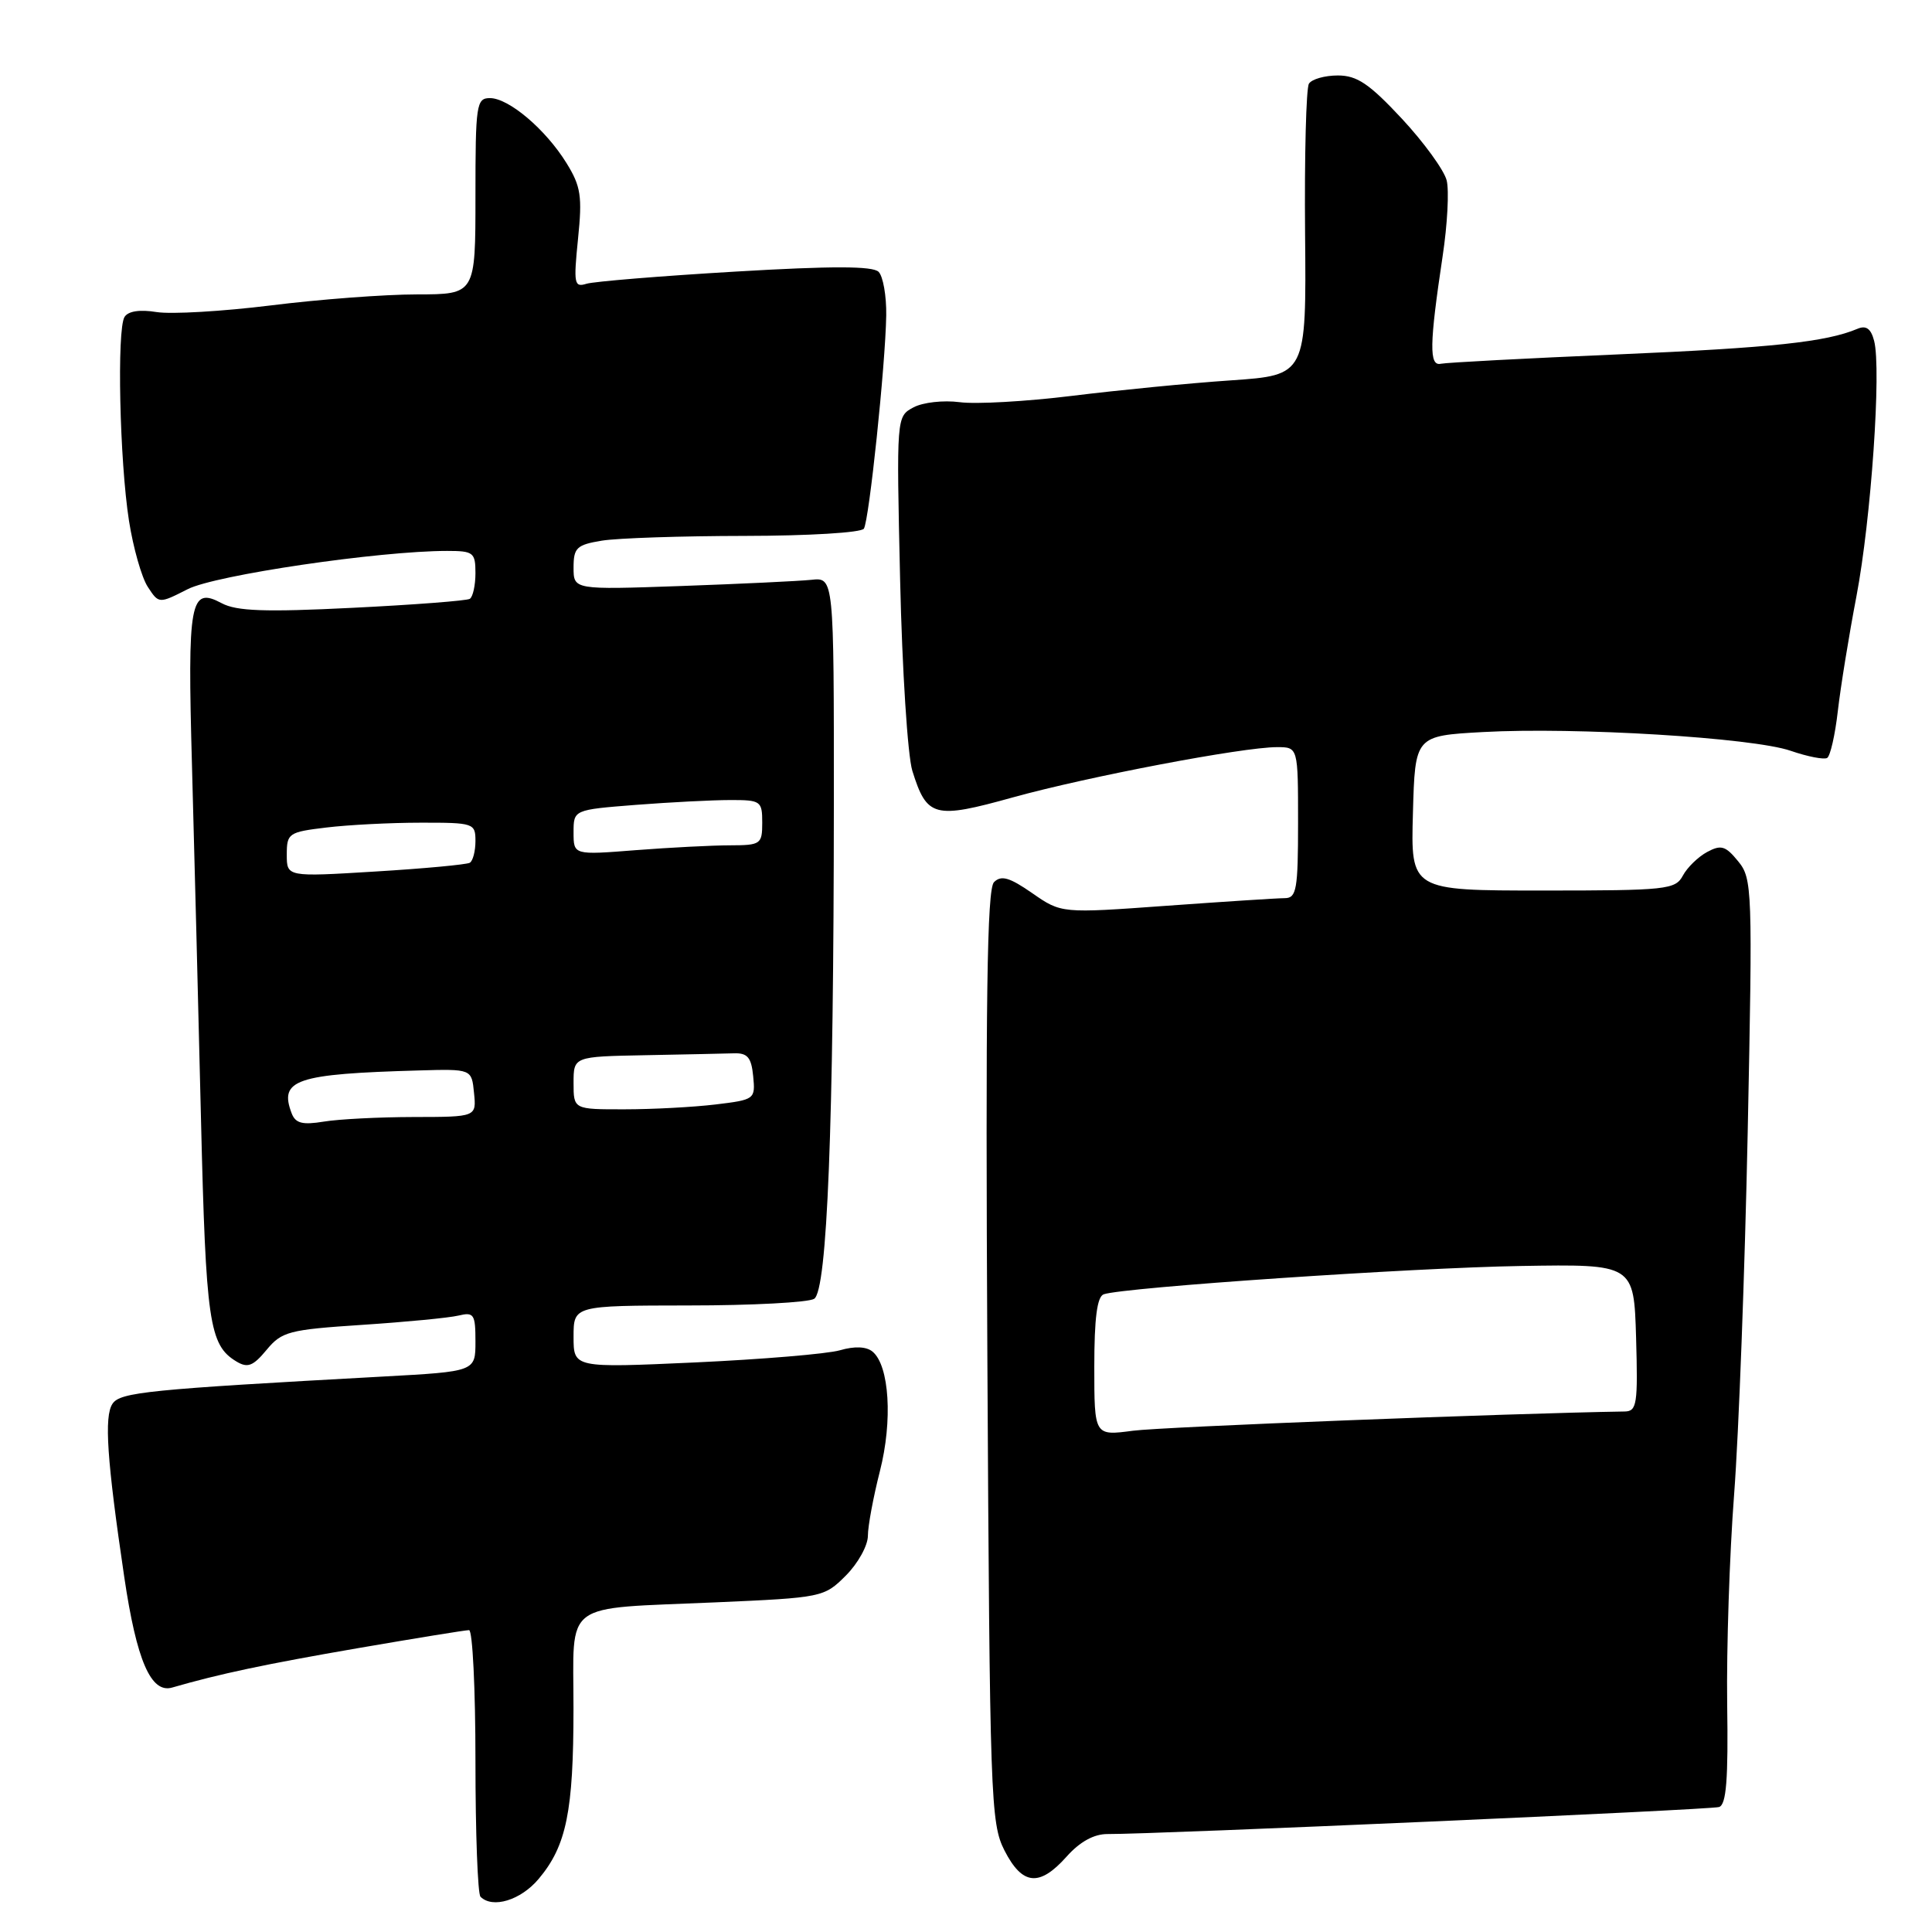 <?xml version="1.0" encoding="UTF-8" standalone="no"?>
<!DOCTYPE svg PUBLIC "-//W3C//DTD SVG 1.1//EN" "http://www.w3.org/Graphics/SVG/1.1/DTD/svg11.dtd" >
<svg xmlns="http://www.w3.org/2000/svg" xmlns:xlink="http://www.w3.org/1999/xlink" version="1.1" viewBox="0 0 256 256">
 <g >
 <path fill="currentColor"
d=" M 71.37 248.97 C 75.06 244.59 75.99 240.03 75.99 226.37 C 76.00 211.91 74.23 213.23 94.83 212.32 C 108.97 211.70 109.20 211.65 112.08 208.77 C 113.69 207.16 115.00 204.79 115.00 203.50 C 115.00 202.22 115.72 198.36 116.59 194.94 C 118.30 188.27 117.85 180.95 115.62 179.10 C 114.80 178.42 113.25 178.35 111.29 178.92 C 109.60 179.40 100.98 180.12 92.11 180.53 C 76.00 181.26 76.00 181.26 76.00 177.13 C 76.00 173.00 76.00 173.00 91.25 172.98 C 99.64 172.98 107.12 172.58 107.88 172.10 C 109.61 171.00 110.47 149.20 110.49 106.50 C 110.50 76.50 110.50 76.50 107.50 76.83 C 105.85 77.00 98.09 77.37 90.25 77.65 C 76.00 78.15 76.00 78.15 76.00 75.20 C 76.00 72.58 76.41 72.19 79.75 71.64 C 81.81 71.30 90.34 71.02 98.69 71.01 C 107.14 71.00 114.14 70.58 114.47 70.05 C 115.17 68.91 117.32 48.39 117.43 41.80 C 117.47 39.21 117.01 36.61 116.42 36.02 C 115.64 35.24 110.25 35.23 97.42 35.99 C 87.56 36.57 78.70 37.30 77.71 37.60 C 76.08 38.11 75.99 37.60 76.59 31.66 C 77.17 26.01 76.97 24.69 75.07 21.62 C 72.31 17.15 67.42 13.00 64.92 13.00 C 63.12 13.00 63.00 13.84 63.00 26.00 C 63.00 39.00 63.00 39.00 55.25 39.01 C 50.99 39.01 42.27 39.67 35.88 40.47 C 29.49 41.26 22.68 41.66 20.75 41.35 C 18.53 40.99 16.98 41.22 16.50 42.00 C 15.47 43.67 15.85 61.06 17.09 69.00 C 17.65 72.58 18.77 76.52 19.58 77.76 C 21.05 80.01 21.05 80.01 24.87 78.07 C 28.52 76.20 50.23 73.00 59.25 73.00 C 62.73 73.00 63.00 73.21 63.00 75.94 C 63.00 77.56 62.66 79.09 62.25 79.35 C 61.84 79.60 54.84 80.14 46.69 80.54 C 35.10 81.12 31.34 80.98 29.38 79.93 C 25.18 77.69 24.83 79.57 25.44 101.50 C 25.74 112.50 26.28 133.52 26.63 148.21 C 27.28 175.24 27.72 178.23 31.32 180.40 C 32.81 181.30 33.53 181.03 35.32 178.87 C 37.34 176.43 38.29 176.19 48.00 175.55 C 53.78 175.17 59.51 174.62 60.75 174.32 C 62.80 173.83 63.00 174.14 63.00 177.76 C 63.00 181.73 63.00 181.73 50.75 182.40 C 19.69 184.10 15.94 184.47 14.91 186.00 C 13.78 187.67 14.17 193.45 16.46 208.93 C 18.10 220.04 20.00 224.42 22.81 223.61 C 29.06 221.80 35.15 220.51 47.37 218.40 C 55.03 217.08 61.68 216.00 62.15 216.00 C 62.62 216.00 63.00 223.80 63.00 233.33 C 63.00 242.87 63.30 250.97 63.67 251.33 C 65.27 252.93 69.00 251.79 71.37 248.97 Z  M 141.34 246.00 C 143.10 244.03 144.96 243.01 146.76 243.02 C 152.96 243.06 226.60 239.81 227.78 239.44 C 228.75 239.14 229.01 235.81 228.86 225.77 C 228.76 218.47 229.17 205.97 229.78 198.00 C 230.39 190.03 231.20 168.43 231.58 150.00 C 232.24 117.74 232.19 116.41 230.31 114.12 C 228.65 112.08 228.05 111.90 226.21 112.89 C 225.02 113.53 223.57 114.94 222.99 116.02 C 222.00 117.88 220.84 118.00 204.43 118.00 C 186.93 118.00 186.93 118.00 187.22 107.75 C 187.50 97.50 187.50 97.50 196.50 97.00 C 208.75 96.32 232.24 97.75 237.26 99.48 C 239.52 100.26 241.70 100.68 242.11 100.43 C 242.52 100.18 243.16 97.39 243.52 94.23 C 243.88 91.08 244.99 84.22 245.99 79.00 C 247.93 68.81 249.31 48.90 248.33 45.16 C 247.91 43.54 247.27 43.08 246.12 43.57 C 241.96 45.32 234.86 46.08 214.39 46.96 C 202.22 47.48 191.66 48.04 190.92 48.20 C 189.35 48.55 189.40 45.64 191.16 33.92 C 191.79 29.76 192.03 25.24 191.69 23.90 C 191.35 22.55 188.68 18.87 185.75 15.72 C 181.44 11.10 179.82 10.00 177.27 10.00 C 175.54 10.00 173.81 10.49 173.44 11.09 C 173.07 11.69 172.84 20.63 172.93 30.95 C 173.10 49.71 173.10 49.71 163.11 50.40 C 157.62 50.77 148.15 51.70 142.07 52.45 C 135.99 53.20 129.28 53.58 127.16 53.29 C 125.01 53.01 122.29 53.31 121.04 53.98 C 118.78 55.19 118.78 55.19 119.27 76.84 C 119.54 88.76 120.27 100.14 120.89 102.14 C 122.82 108.31 123.78 108.56 134.24 105.65 C 144.18 102.90 164.65 99.00 169.21 99.00 C 172.00 99.00 172.00 99.00 172.00 109.00 C 172.00 117.85 171.80 119.00 170.25 119.01 C 169.29 119.01 162.23 119.47 154.57 120.02 C 140.64 121.03 140.64 121.03 136.78 118.35 C 133.76 116.25 132.66 115.94 131.71 116.89 C 130.78 117.82 130.58 132.42 130.83 179.75 C 131.15 238.41 131.26 241.58 133.10 245.20 C 135.47 249.83 137.73 250.05 141.34 246.00 Z  M 38.65 147.53 C 36.94 143.06 39.18 142.30 55.50 141.84 C 62.50 141.64 62.50 141.64 62.81 144.82 C 63.13 148.00 63.13 148.00 54.81 148.01 C 50.24 148.02 44.88 148.29 42.90 148.62 C 40.08 149.08 39.16 148.85 38.65 147.53 Z  M 76.00 143.50 C 76.00 140.00 76.00 140.00 85.50 139.82 C 90.72 139.72 96.01 139.61 97.25 139.57 C 99.05 139.51 99.56 140.12 99.80 142.60 C 100.10 145.66 100.02 145.72 94.80 146.35 C 91.89 146.70 86.46 146.99 82.75 146.99 C 76.00 147.00 76.00 147.00 76.00 143.50 Z  M 38.00 113.24 C 38.00 110.41 38.24 110.25 43.25 109.65 C 46.14 109.30 51.76 109.01 55.75 109.01 C 62.77 109.00 63.00 109.08 63.00 111.44 C 63.00 112.78 62.66 114.08 62.25 114.32 C 61.84 114.56 56.21 115.09 49.75 115.48 C 38.00 116.20 38.00 116.20 38.00 113.24 Z  M 76.00 110.30 C 76.00 107.30 76.00 107.30 84.25 106.65 C 88.79 106.30 94.41 106.01 96.75 106.01 C 100.81 106.00 101.00 106.14 101.00 109.00 C 101.00 111.86 100.80 112.00 96.75 112.01 C 94.41 112.01 88.79 112.30 84.25 112.65 C 76.00 113.30 76.00 113.30 76.00 110.30 Z  M 145.00 181.10 C 145.00 174.67 145.37 171.81 146.25 171.50 C 148.89 170.58 187.21 167.98 201.50 167.75 C 216.50 167.50 216.50 167.50 216.79 177.25 C 217.04 186.04 216.90 187.00 215.29 187.03 C 200.05 187.27 153.96 189.07 150.12 189.58 C 145.00 190.26 145.00 190.26 145.00 181.10 Z "/>
</g>
</svg>